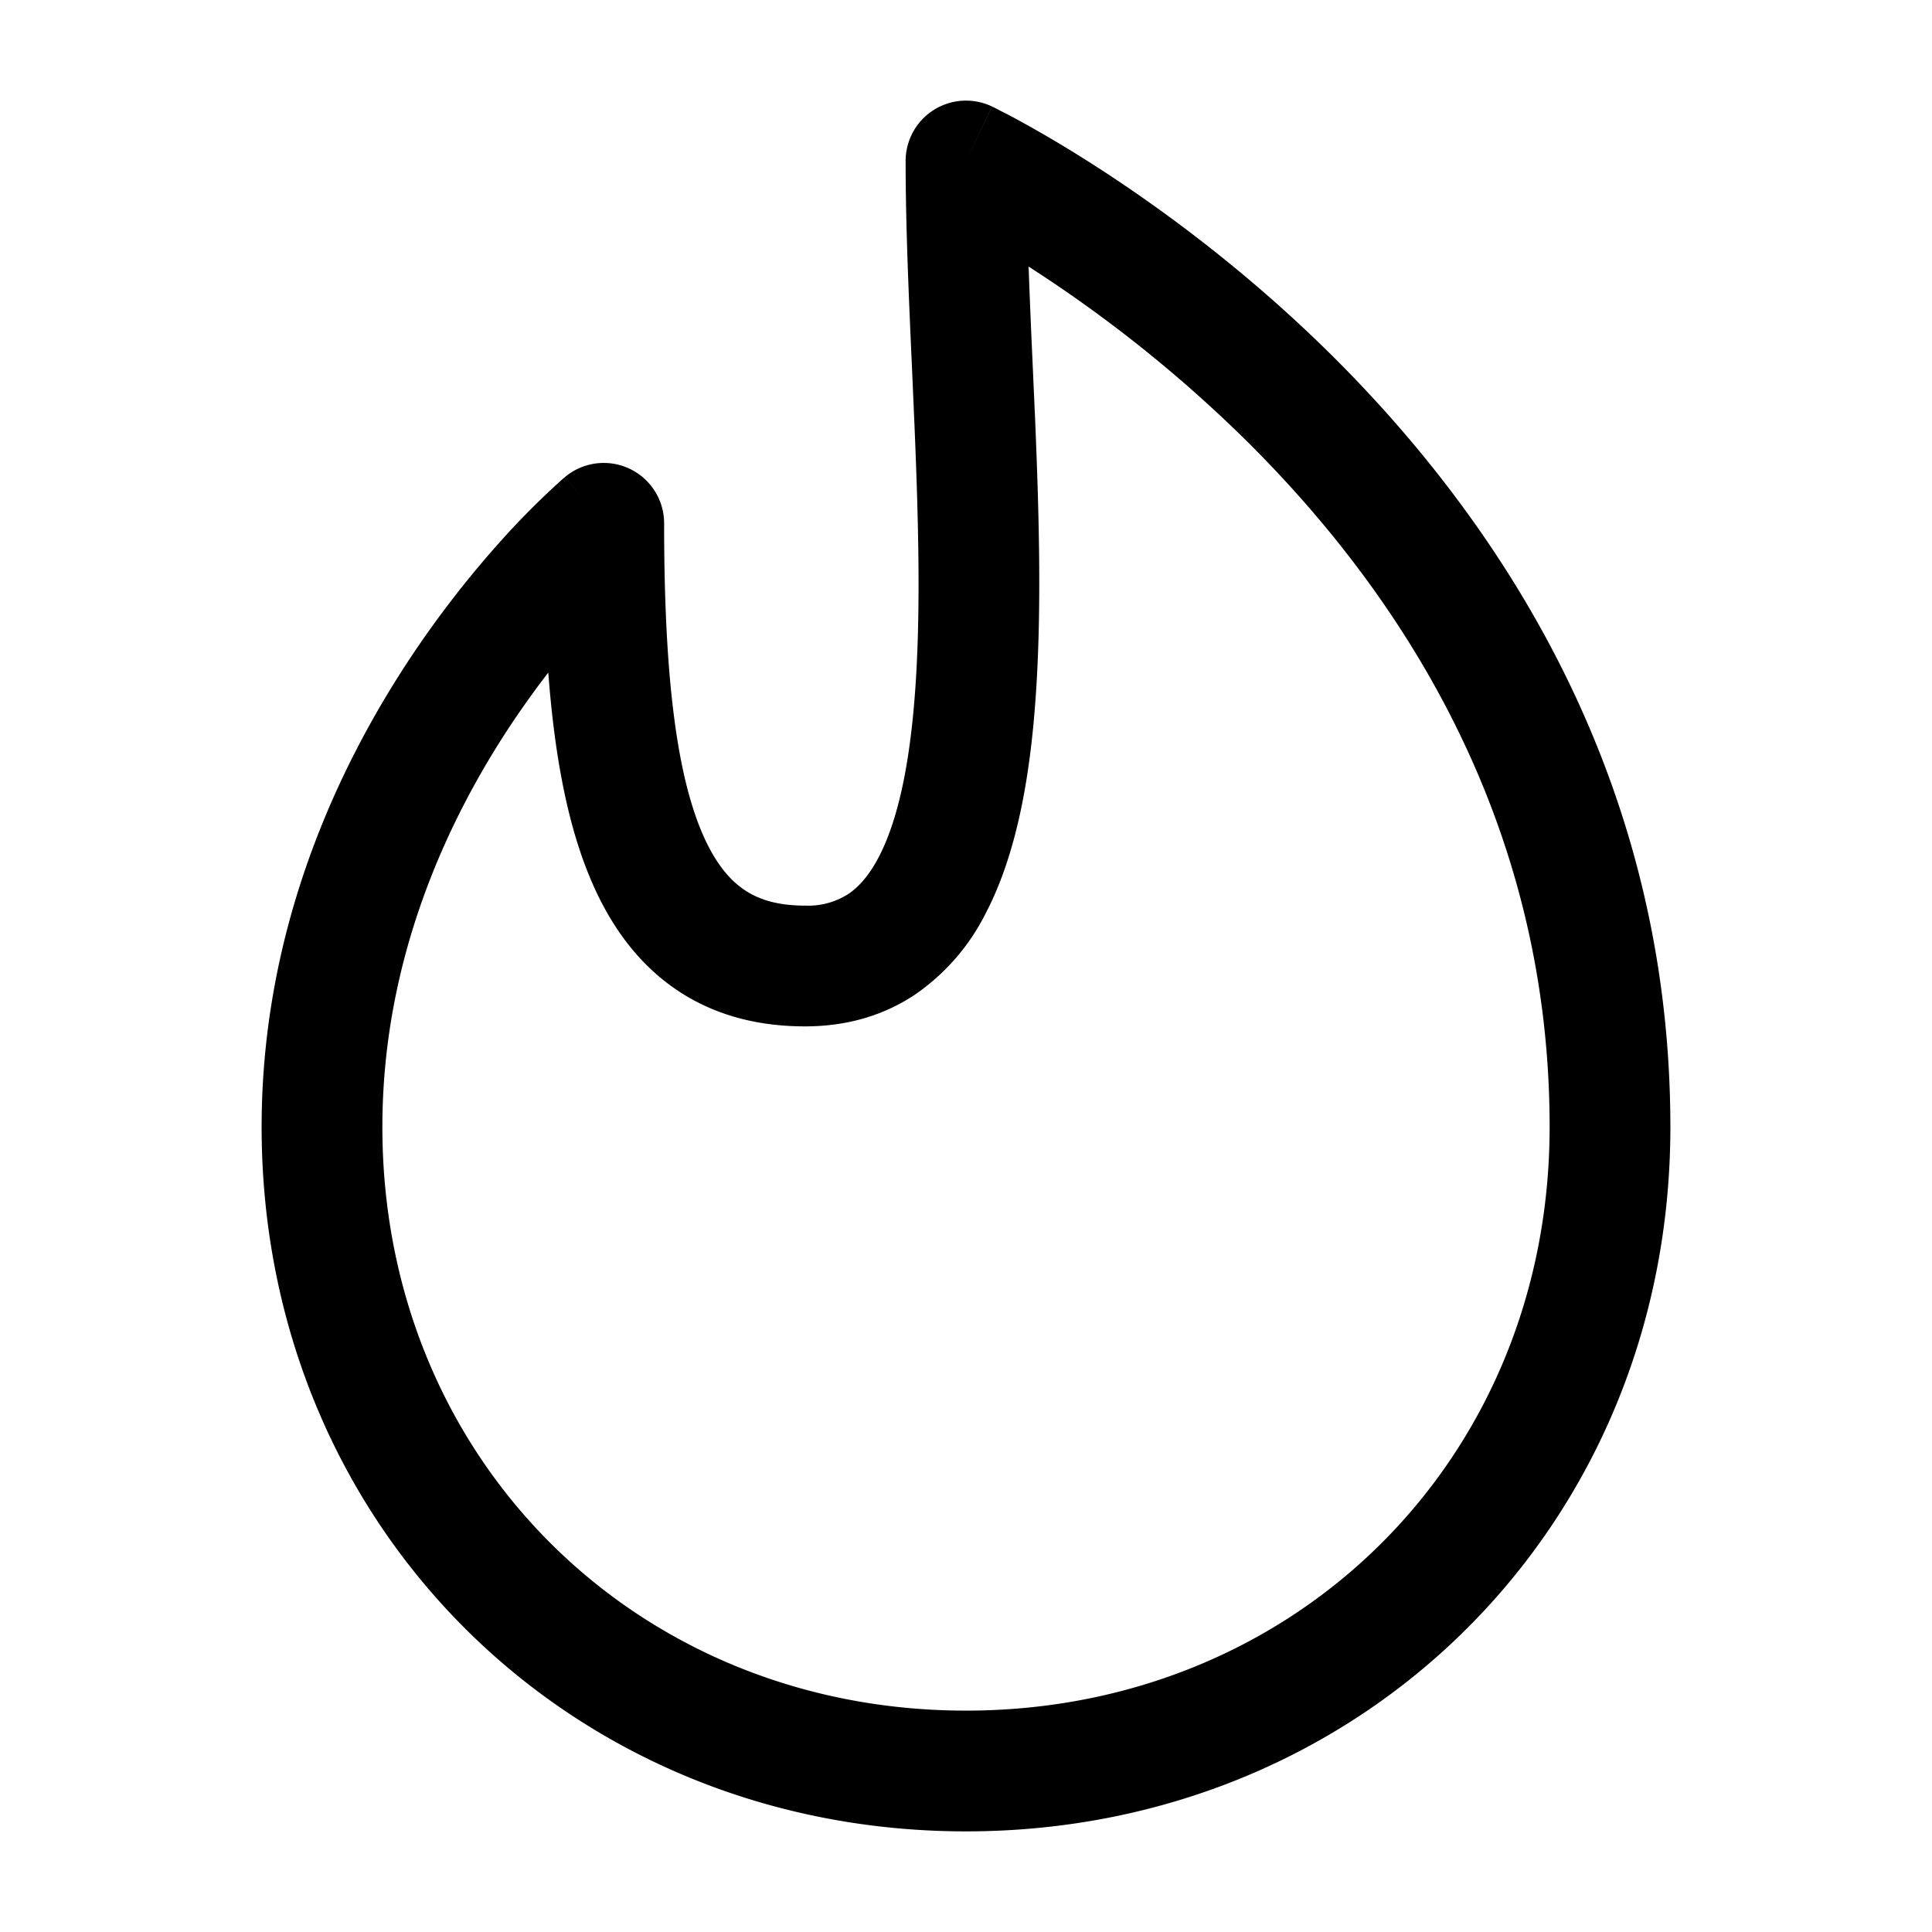 <svg xmlns="http://www.w3.org/2000/svg" width="24" height="24" fill="currentColor" viewBox="0 0 24 24">
  <path fill-rule="evenodd" d="M12.323 1.323L12 2l.324-.677.003.002.006.003.022.01c.018.01.044.022.076.04.065.032.158.08.274.145.233.128.561.318.953.572.782.507 1.825 1.27 2.87 2.303C18.614 6.463 20.75 9.643 20.75 14c0 4.962-3.839 8.75-8.75 8.75S3.25 18.962 3.25 14c0-2.468.95-4.487 1.877-5.872.465-.694.93-1.238 1.28-1.61A9.883 9.883 0 017 5.941l.011-.009.004-.003.001-.001c.001 0 .001-.001.485.572l-.484-.573A.75.75 0 018.25 6.5c0 1.747.13 2.993.446 3.784.153.38.33.609.515.745.178.132.42.221.789.221a.928.928 0 00.533-.141c.13-.086.26-.228.381-.458.252-.48.402-1.223.463-2.198.06-.957.03-2.047-.017-3.172l-.031-.713c-.04-.88-.079-1.765-.079-2.568a.75.75 0 011.073-.677zM6.811 8.355c-.143.185-.29.388-.438.608C5.55 10.192 4.75 11.923 4.75 14c0 4.128 3.161 7.25 7.25 7.25s7.25-3.122 7.25-7.25c0-3.825-1.865-6.644-3.777-8.535a16.68 16.68 0 00-2.695-2.153c.013.38.03.77.048 1.169l.033.738c.047 1.125.08 2.285.014 3.328-.064 1.025-.227 2.032-.63 2.802a2.679 2.679 0 01-.882 1.01c-.395.262-.854.391-1.361.391-.631 0-1.201-.16-1.68-.514-.471-.348-.794-.838-1.016-1.395-.272-.678-.42-1.52-.493-2.486z"/>
</svg>
